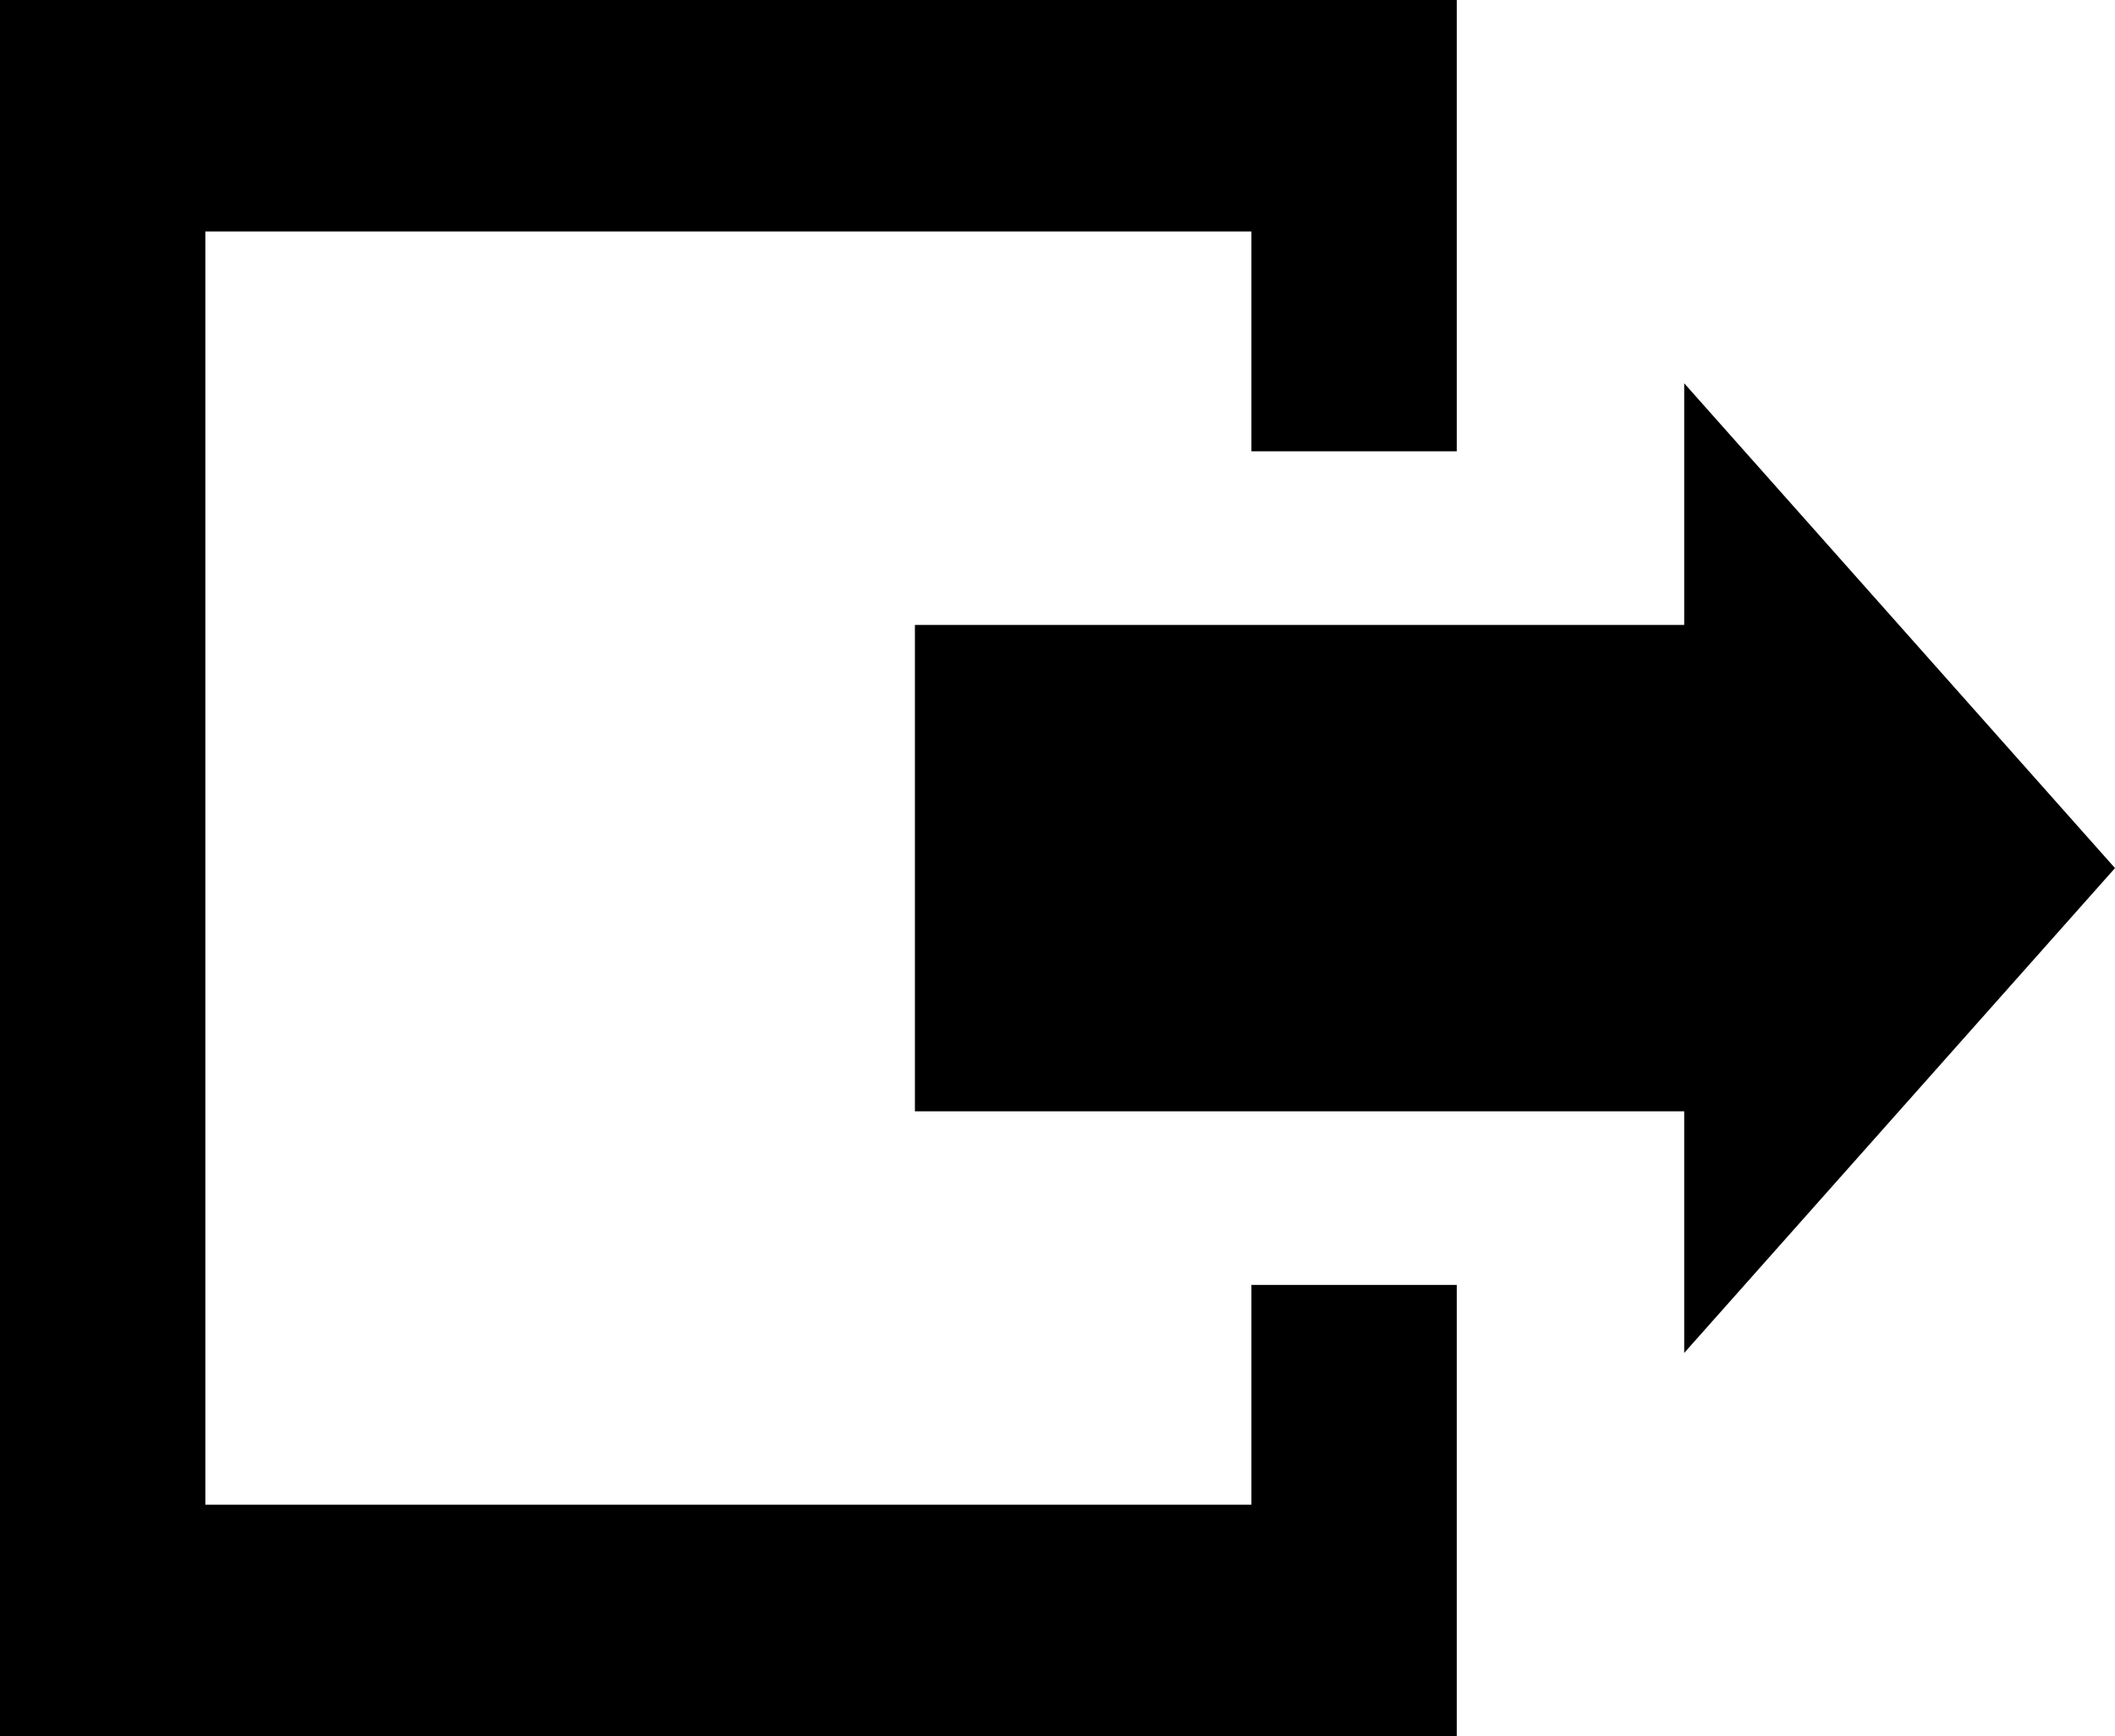 <?xml version="1.0" encoding="UTF-8" standalone="no"?>
<svg width="67px" height="55px" viewBox="0 0 67 55" version="1.1" xmlns="http://www.w3.org/2000/svg" xmlns:xlink="http://www.w3.org/1999/xlink" xmlns:sketch="http://www.bohemiancoding.com/sketch/ns">
    <!-- Generator: Sketch 3.2.2 (9983) - http://www.bohemiancoding.com/sketch -->
    <title>out</title>
    <desc>Created with Sketch.</desc>
    <defs></defs>
    <g id="Page-1" stroke="none" stroke-width="1" fill="none" fill-rule="evenodd" sketch:type="MSPage">
        <g id="out" sketch:type="MSLayerGroup" fill="#000000">
            <g id="Page-1" sketch:type="MSShapeGroup">
                <g id="out-1">
                    <g id="Page-1">
                        <path d="M53.353,35.204 L53.353,42.858 L67,27.5 L53.353,12.142 L53.353,19.796 L28.983,19.796 L28.983,35.204 L53.353,35.204 L53.353,35.204 Z M46.148,40.704 L46.148,55 L0,55 L0,0 L46.148,0 L46.148,14.296 L39.643,14.296 L39.643,7.333 L6.505,7.333 L6.505,47.667 L39.643,47.667 L39.643,40.704 L46.148,40.704 L46.148,40.704 Z" id="logout-icon"></path>
                    </g>
                </g>
            </g>
        </g>
    </g>
</svg>